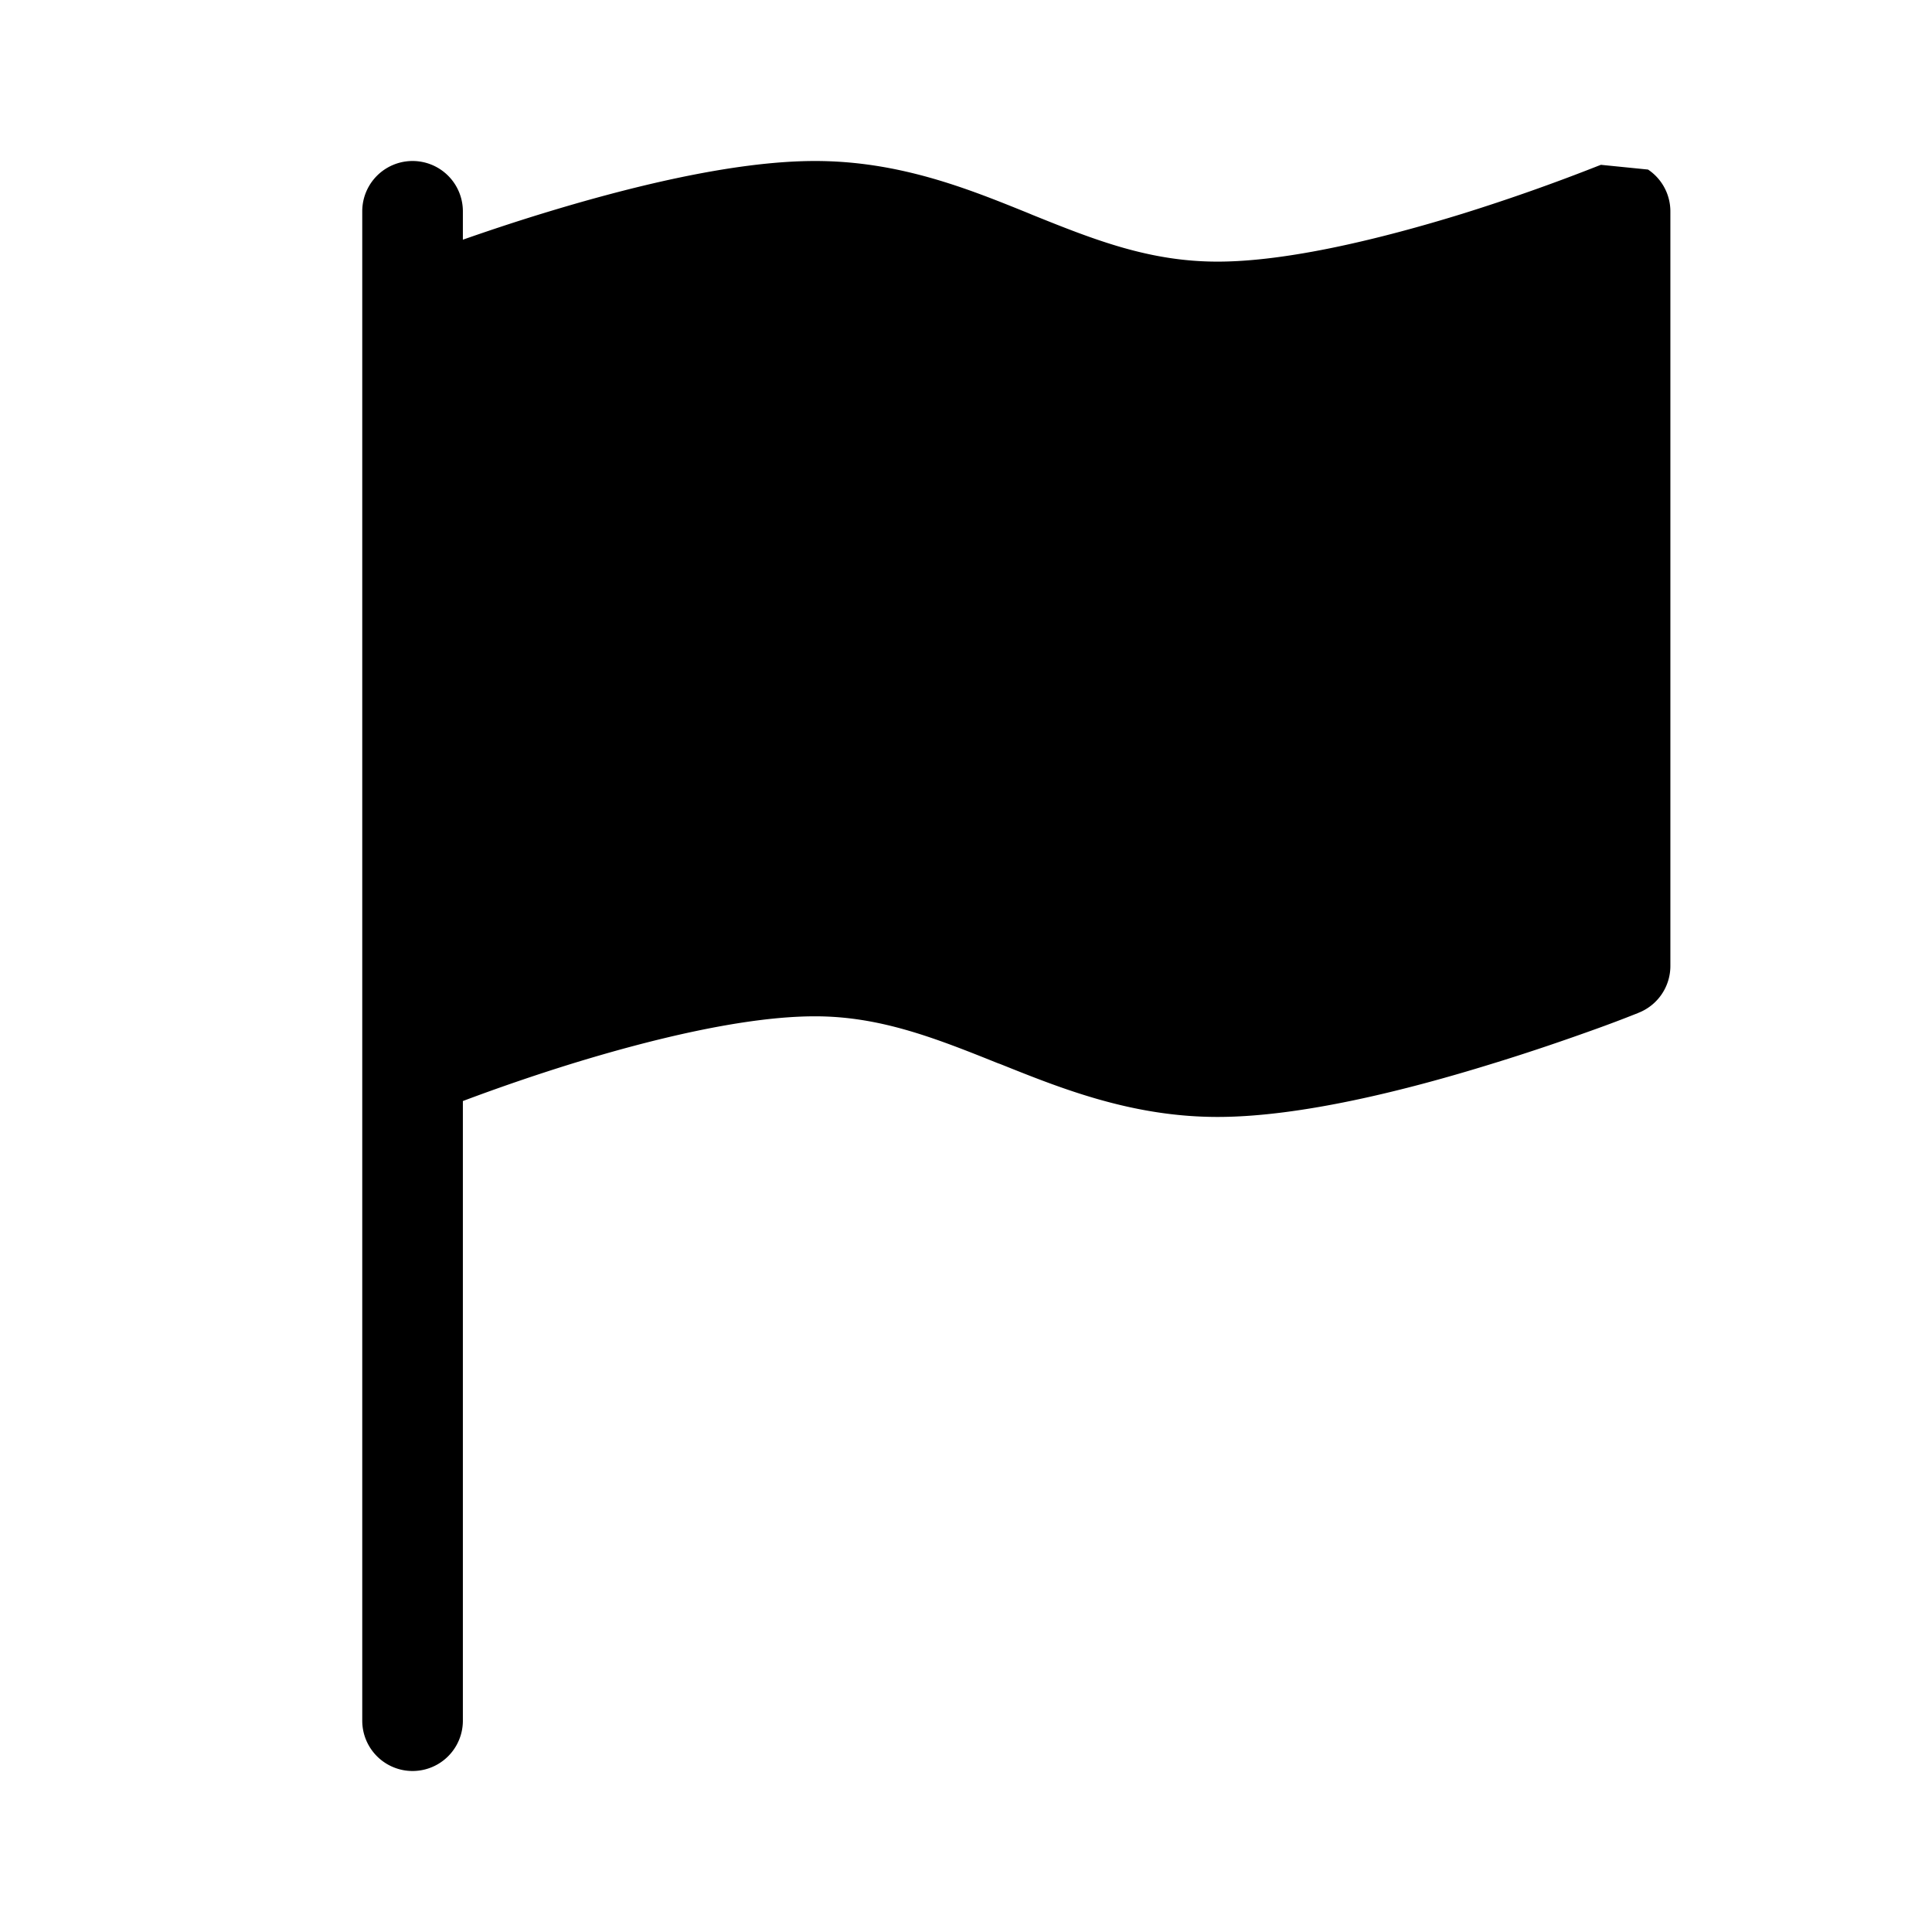 <svg xmlns="http://www.w3.org/2000/svg" width="100%" height="100%" viewBox="-1.6 -1.6 19.2 19.2"><path d="M14.778.085A.5.5 0 0115 .5V8a.5.5 0 01-.314.464L14.5 8l.186.464-.003.001-.006.003-.023.009a12.435 12.435 0 01-.397.15c-.264.095-.631.223-1.047.35-.816.252-1.879.523-2.71.523-.847 0-1.548-.28-2.158-.525l-.028-.01C7.68 8.71 7.14 8.5 6.5 8.5c-.7 0-1.638.23-2.437.477A19.626 19.626 0 003 9.342V15.5a.5.5 0 01-1 0V.5a.5.5 0 011 0v.282c.226-.079.496-.17.79-.26C4.606.272 5.67 0 6.5 0c.84 0 1.524.277 2.121.519l.043.018C9.286.788 9.828 1 10.5 1c.7 0 1.638-.23 2.437-.477a19.587 19.587 0 001.349-.476l.019-.007.004-.002h.001"/></svg>